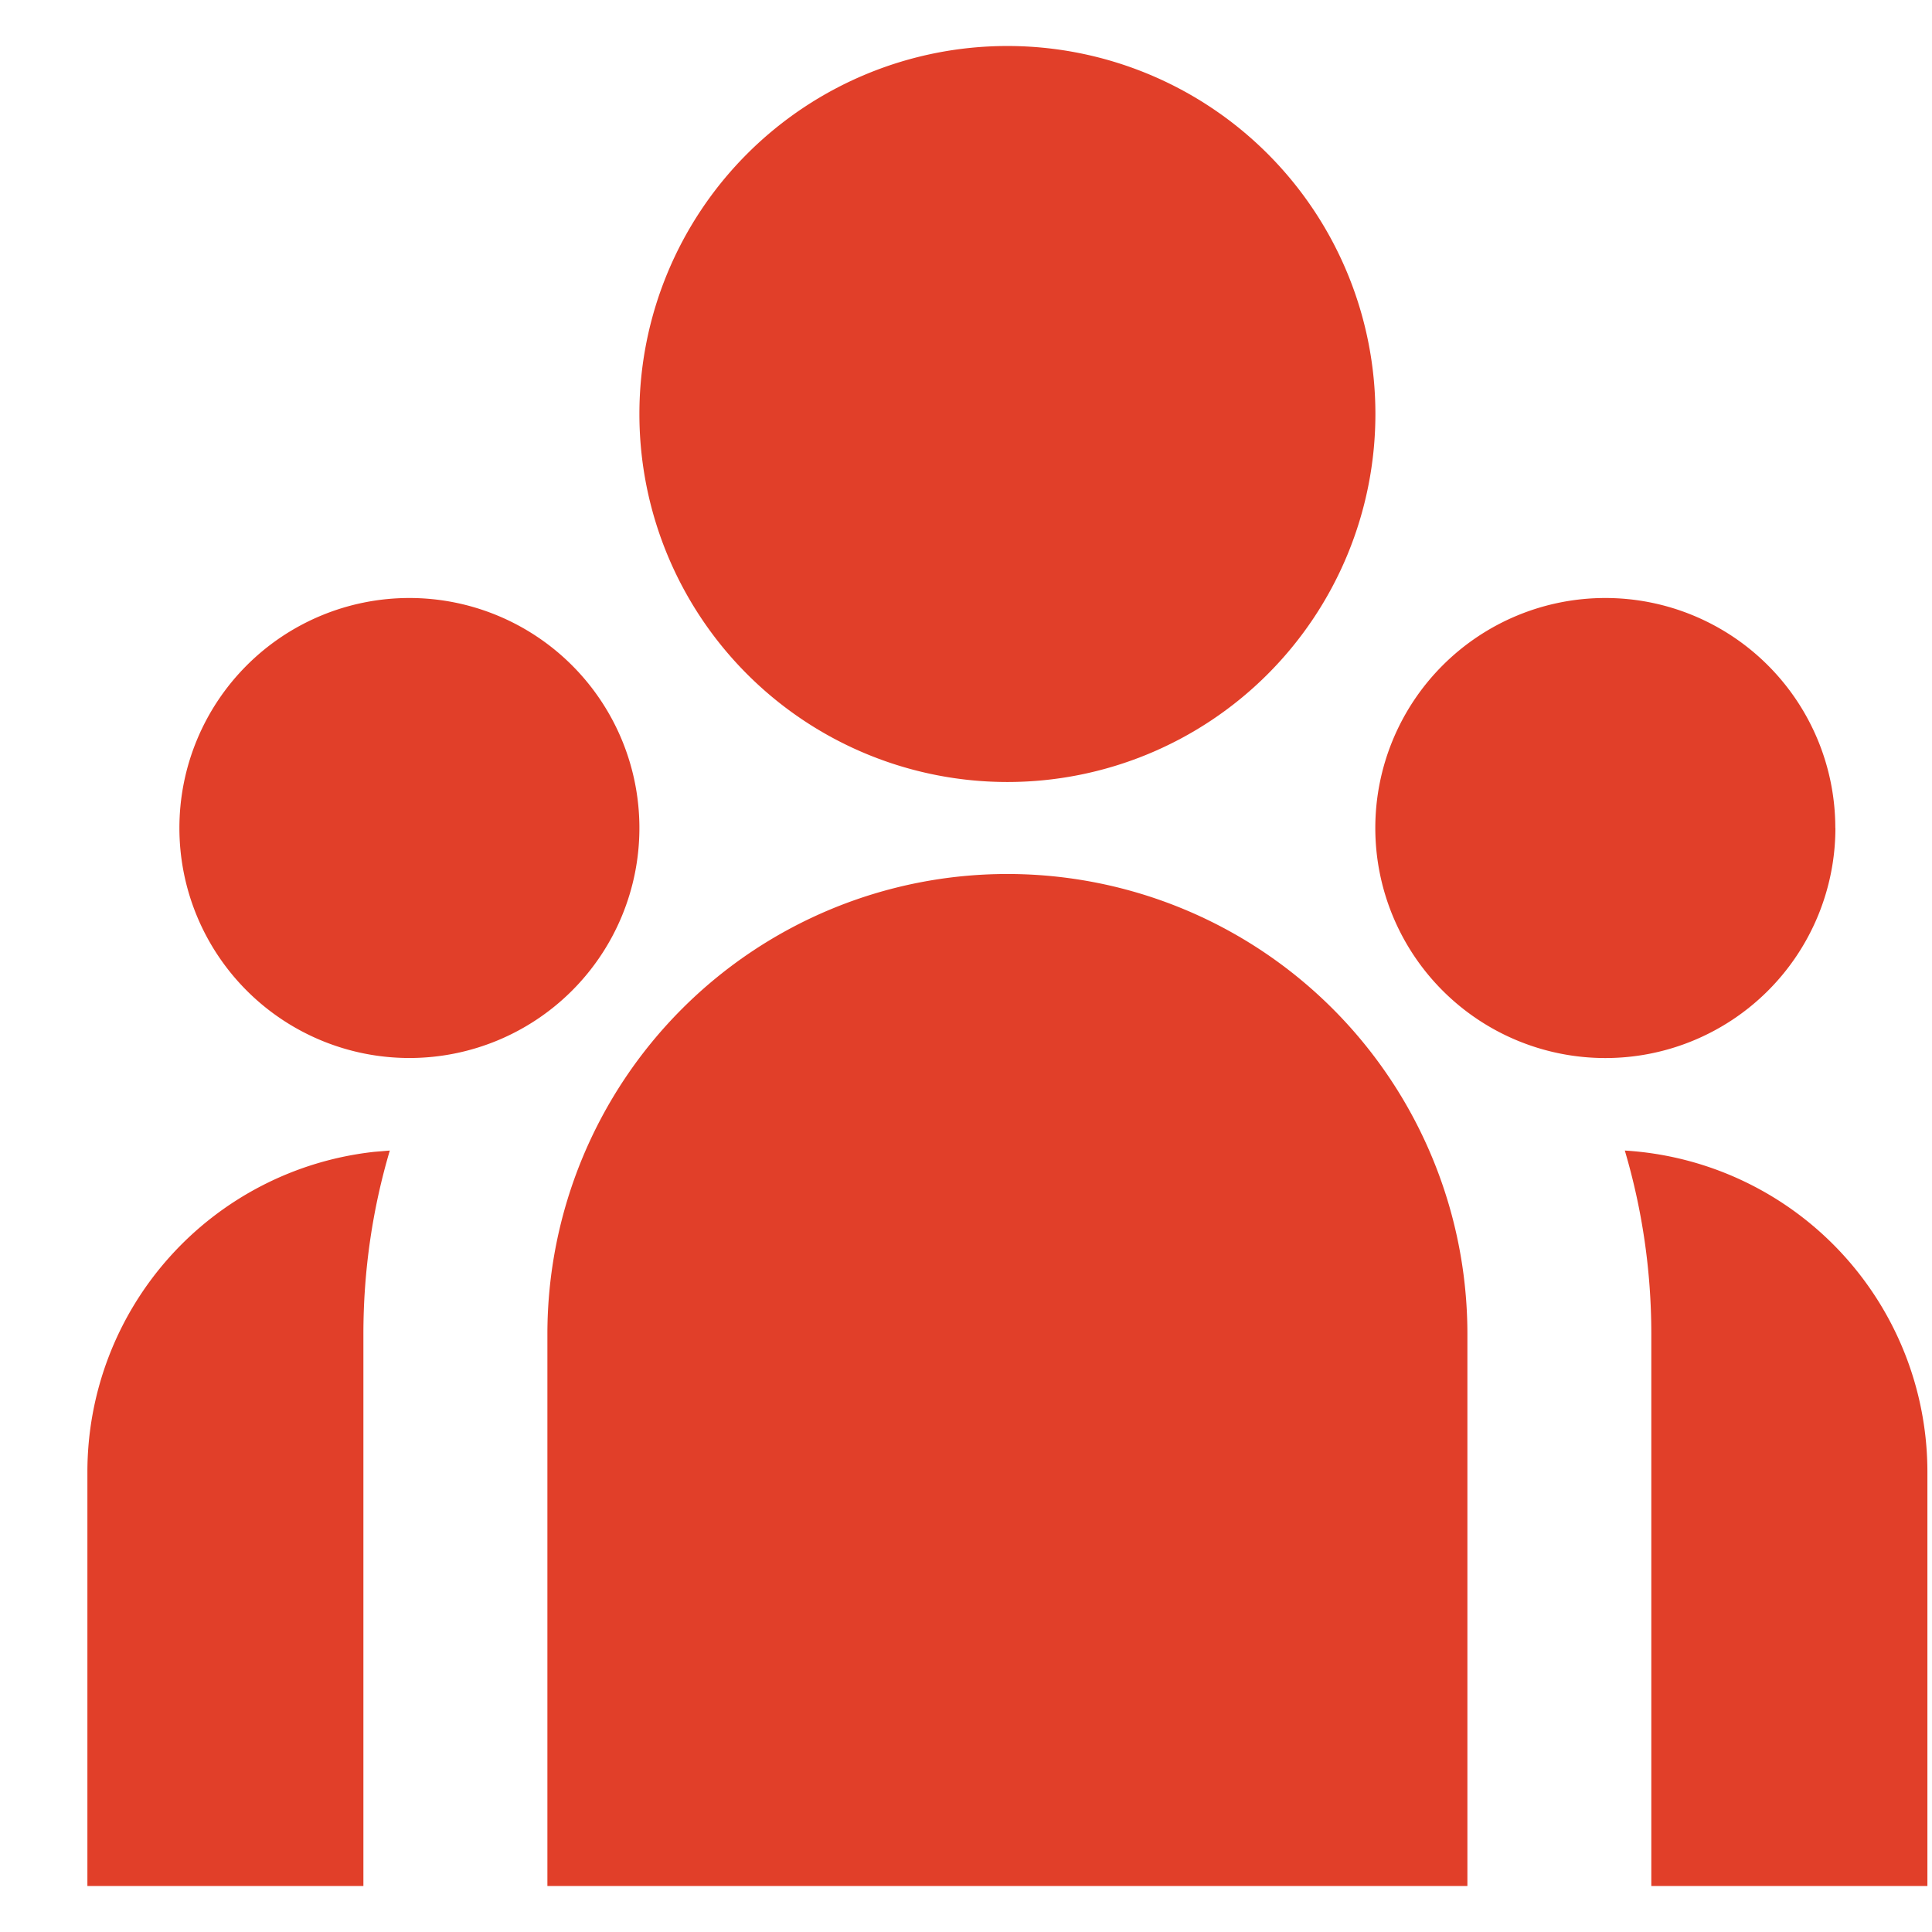 <svg xmlns="http://www.w3.org/2000/svg" width="21" height="21" fill="none"><path fill="#E13F29" d="M10.95 8.5a4 4 0 1 0 0-8 4 4 0 0 0 0 8Zm-6.5 3a2.5 2.5 0 1 0 0-5 2.5 2.5 0 0 0 0 5ZM19.95 9a2.5 2.5 0 1 1-5.001 0 2.5 2.5 0 0 1 5 0Zm-9 .5a5 5 0 0 1 5 5v6h-10v-6a5 5 0 0 1 5-5Zm-7 5c0-.693.1-1.362.287-1.994l-.17.014A3.5 3.5 0 0 0 .95 16v4.5h3v-6Zm17 6V16a3.5 3.5 0 0 0-3.289-3.494c.187.632.288 1.301.288 1.994v6h3Z"></path></svg>